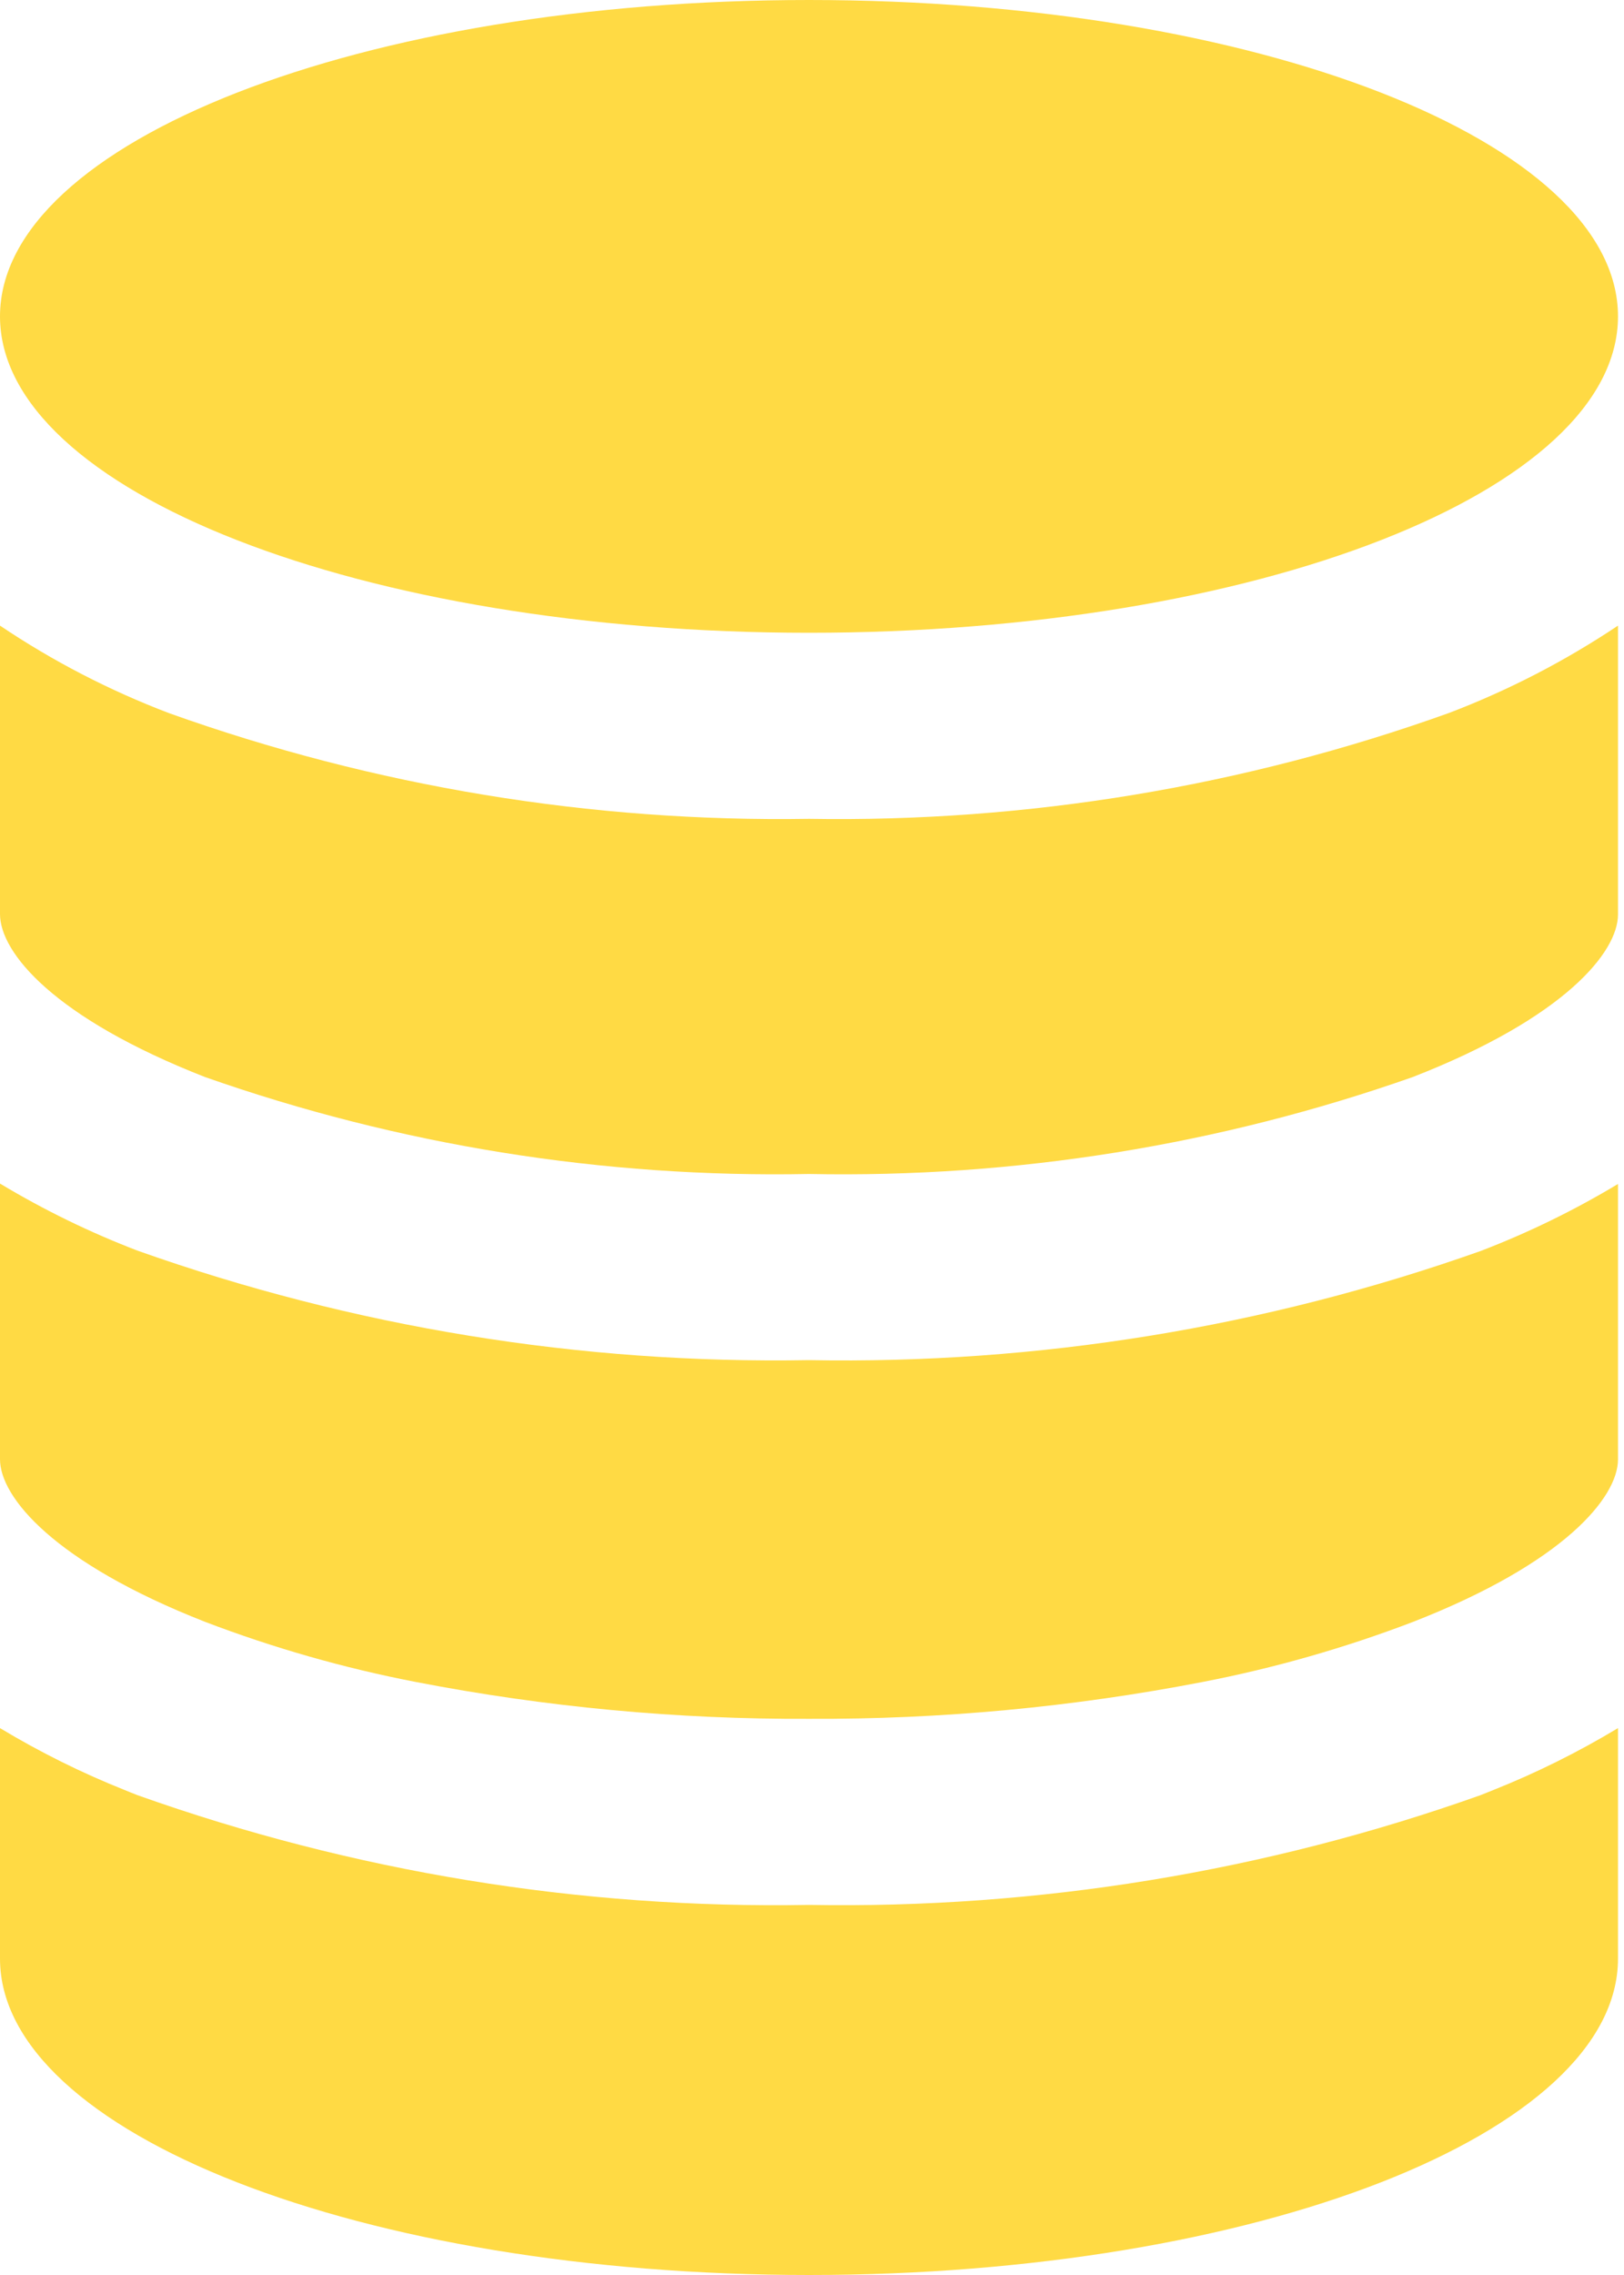 <svg width="20" height="28" viewBox="0 0 20 28" fill="none" xmlns="http://www.w3.org/2000/svg">
<path d="M2.525 13.256C4.913 14.095 7.432 14.499 9.963 14.449C12.494 14.499 15.013 14.095 17.401 13.255C19.265 12.528 19.926 11.72 19.926 11.255V7.7C19.274 8.136 18.575 8.497 17.842 8.776C15.315 9.681 12.646 10.122 9.963 10.078C7.28 10.121 4.611 9.681 2.084 8.778C1.35 8.499 0.651 8.138 0 7.7V11.25C0 11.724 0.663 12.528 2.525 13.256ZM2.525 19.961C3.369 20.283 4.239 20.531 5.125 20.702C6.719 21.01 8.339 21.162 9.963 21.155C11.586 21.162 13.207 21.011 14.801 20.703C15.688 20.532 16.557 20.284 17.401 19.962C19.265 19.235 19.926 18.427 19.926 17.962V14.572C19.387 14.896 18.821 15.172 18.234 15.397C15.58 16.337 12.778 16.792 9.963 16.74C7.147 16.79 4.346 16.334 1.692 15.392C1.105 15.167 0.539 14.891 0 14.567V17.96C0 18.426 0.663 19.231 2.525 19.961ZM9.963 28C15.463 28 19.926 26.256 19.926 24.106V21.269C19.436 21.564 18.923 21.819 18.391 22.031L18.234 22.094C15.58 23.037 12.779 23.494 9.963 23.445C7.147 23.496 4.345 23.038 1.692 22.094C1.638 22.074 1.586 22.051 1.535 22.031C1.003 21.819 0.49 21.564 0 21.269V24.106C0 26.256 4.463 28 9.963 28Z" fill="#FFDA44"/>
<path d="M9.963 7.788C15.465 7.788 19.926 6.045 19.926 3.894C19.926 1.743 15.465 0 9.963 0C4.461 0 0 1.743 0 3.894C0 6.045 4.461 7.788 9.963 7.788Z" fill="#FFDA44"/>
</svg>
